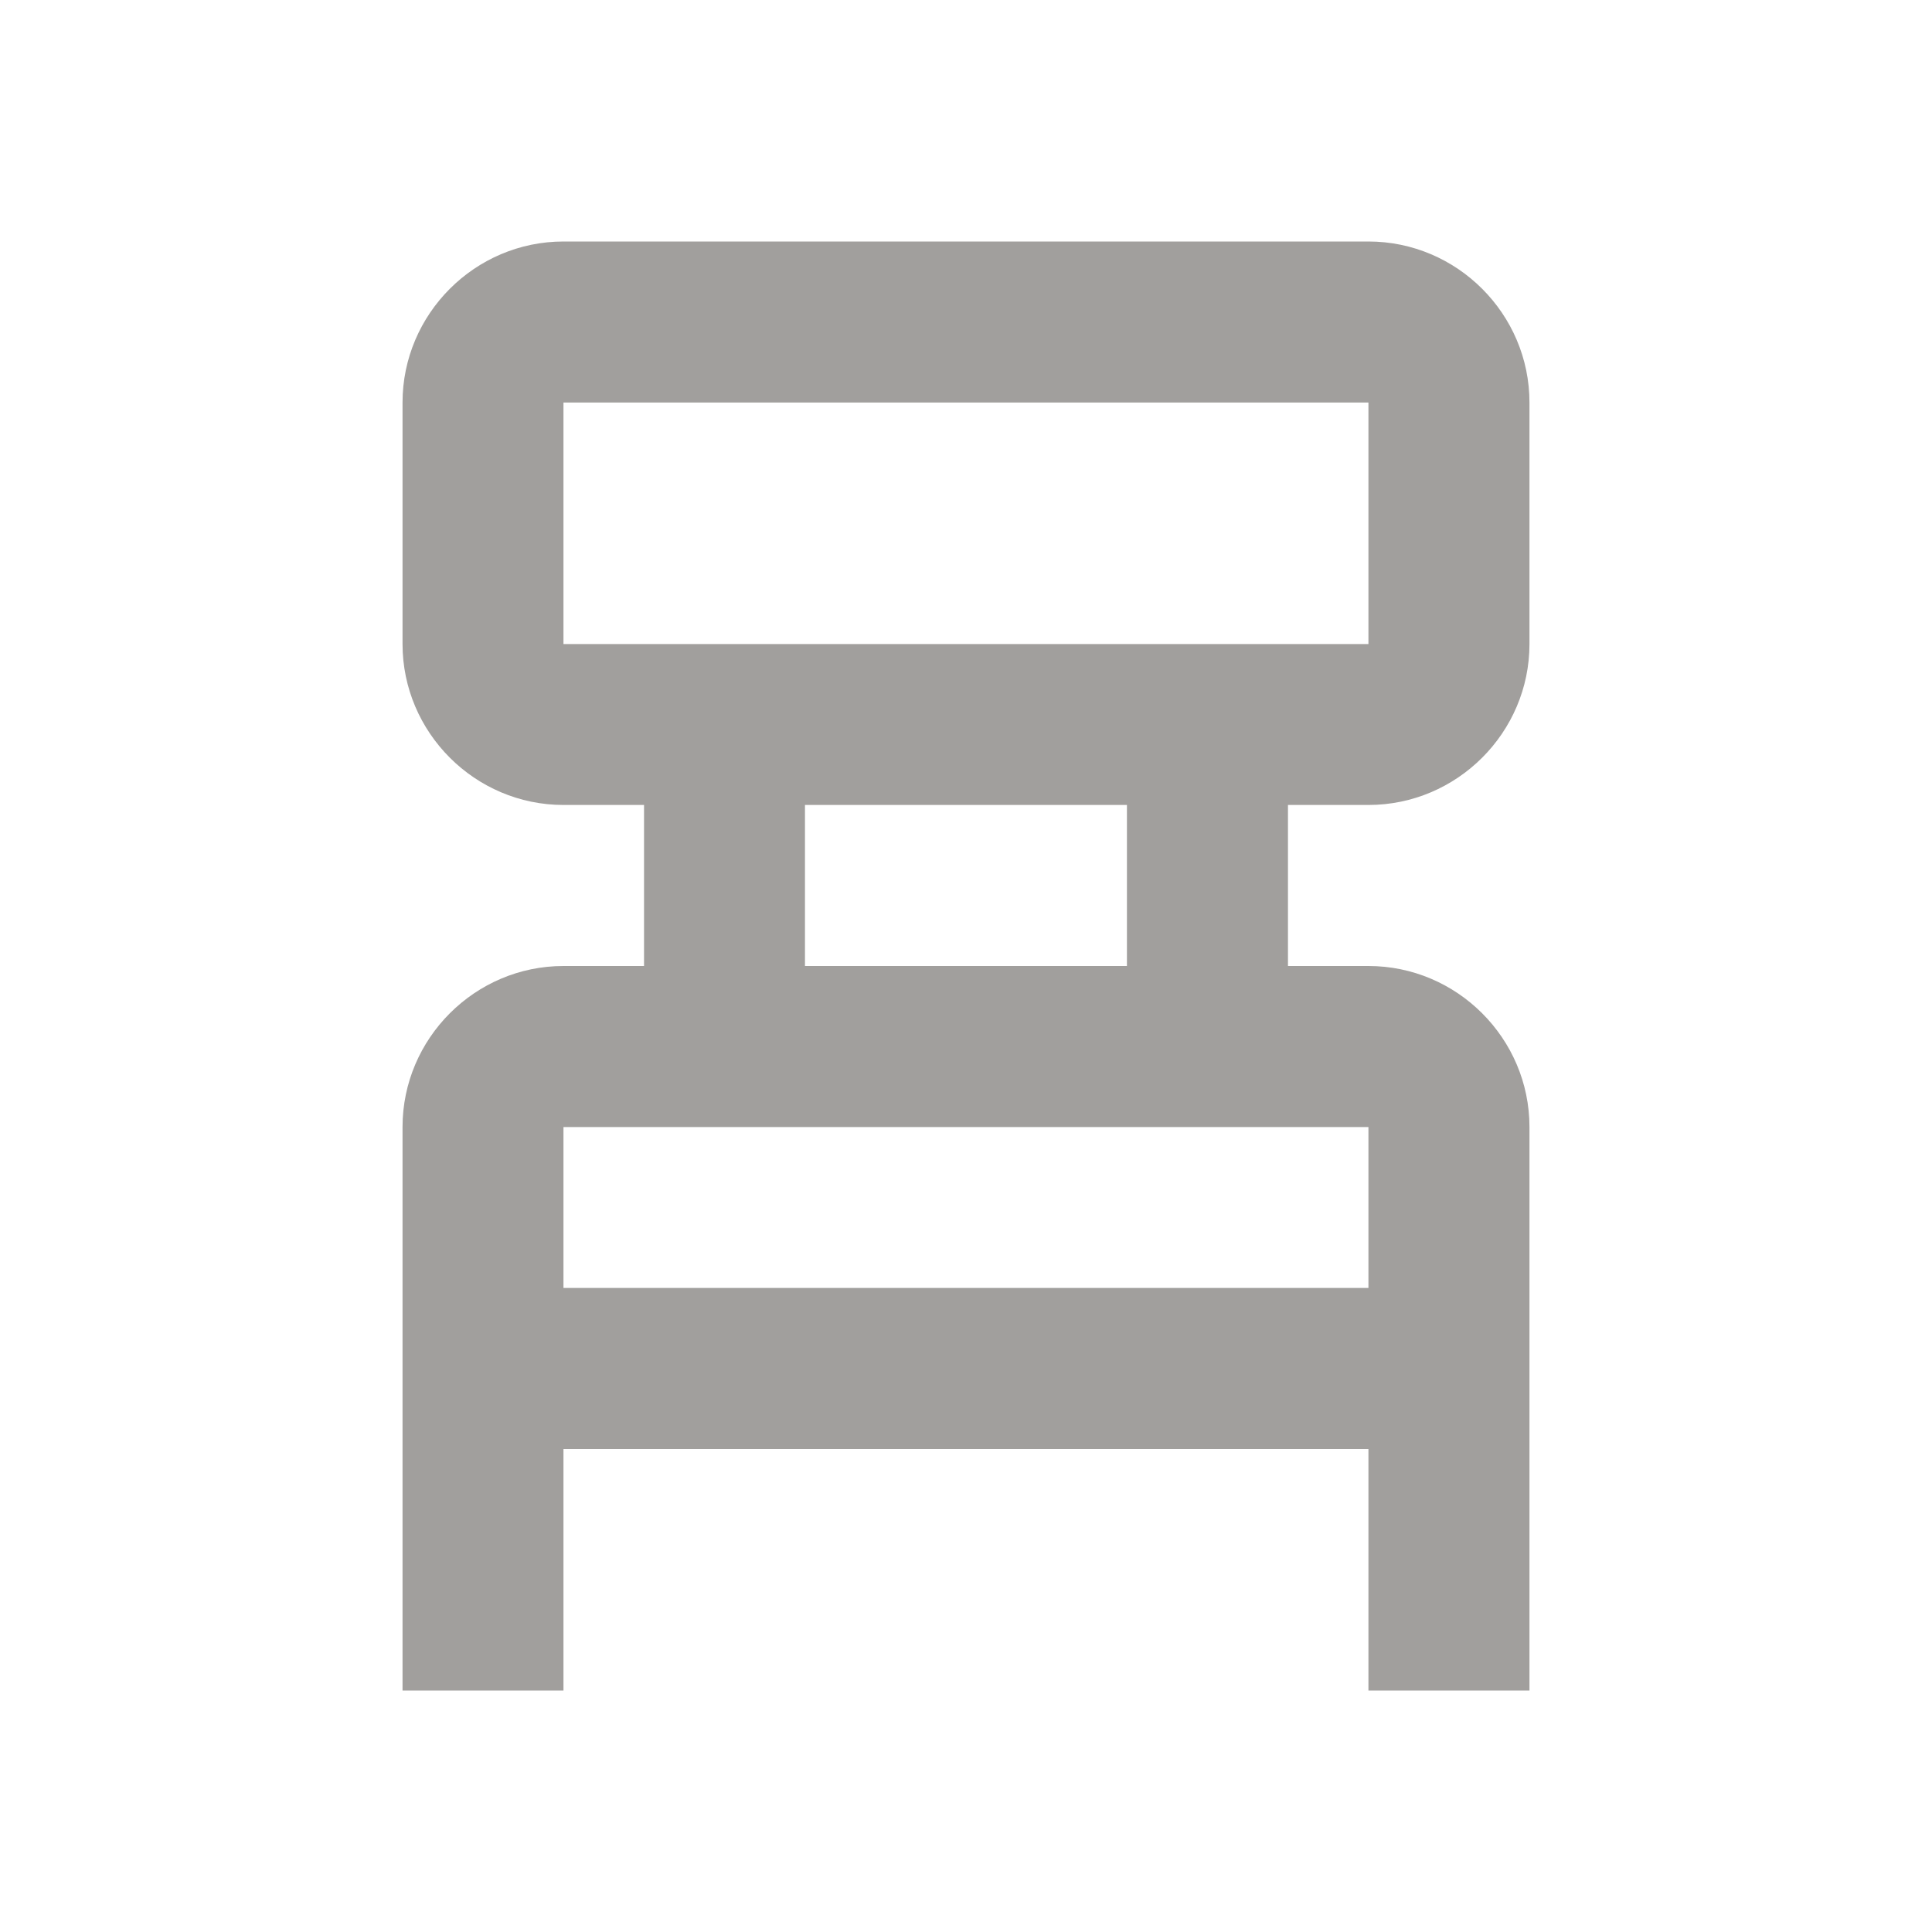 <svg width="20" height="20" viewBox="0 0 20 20" fill="none" xmlns="http://www.w3.org/2000/svg">
<path d="M14.166 8.333C15.083 8.333 15.833 7.583 15.833 6.667V4.167C15.833 3.25 15.083 2.5 14.166 2.5H5.833C4.917 2.5 4.167 3.25 4.167 4.167V6.667C4.167 7.583 4.917 8.333 5.833 8.333H6.667V10H5.833C4.917 10 4.167 10.75 4.167 11.667V17.5H5.833V15H14.166V17.5H15.833V11.667C15.833 10.75 15.083 10 14.166 10H13.333V8.333H14.166ZM5.833 6.667V4.167H14.166V6.667H5.833ZM14.166 13.333H5.833V11.667H14.166V13.333ZM11.666 10H8.333V8.333H11.666V10Z" fill="#A19F9D"/>
</svg>
